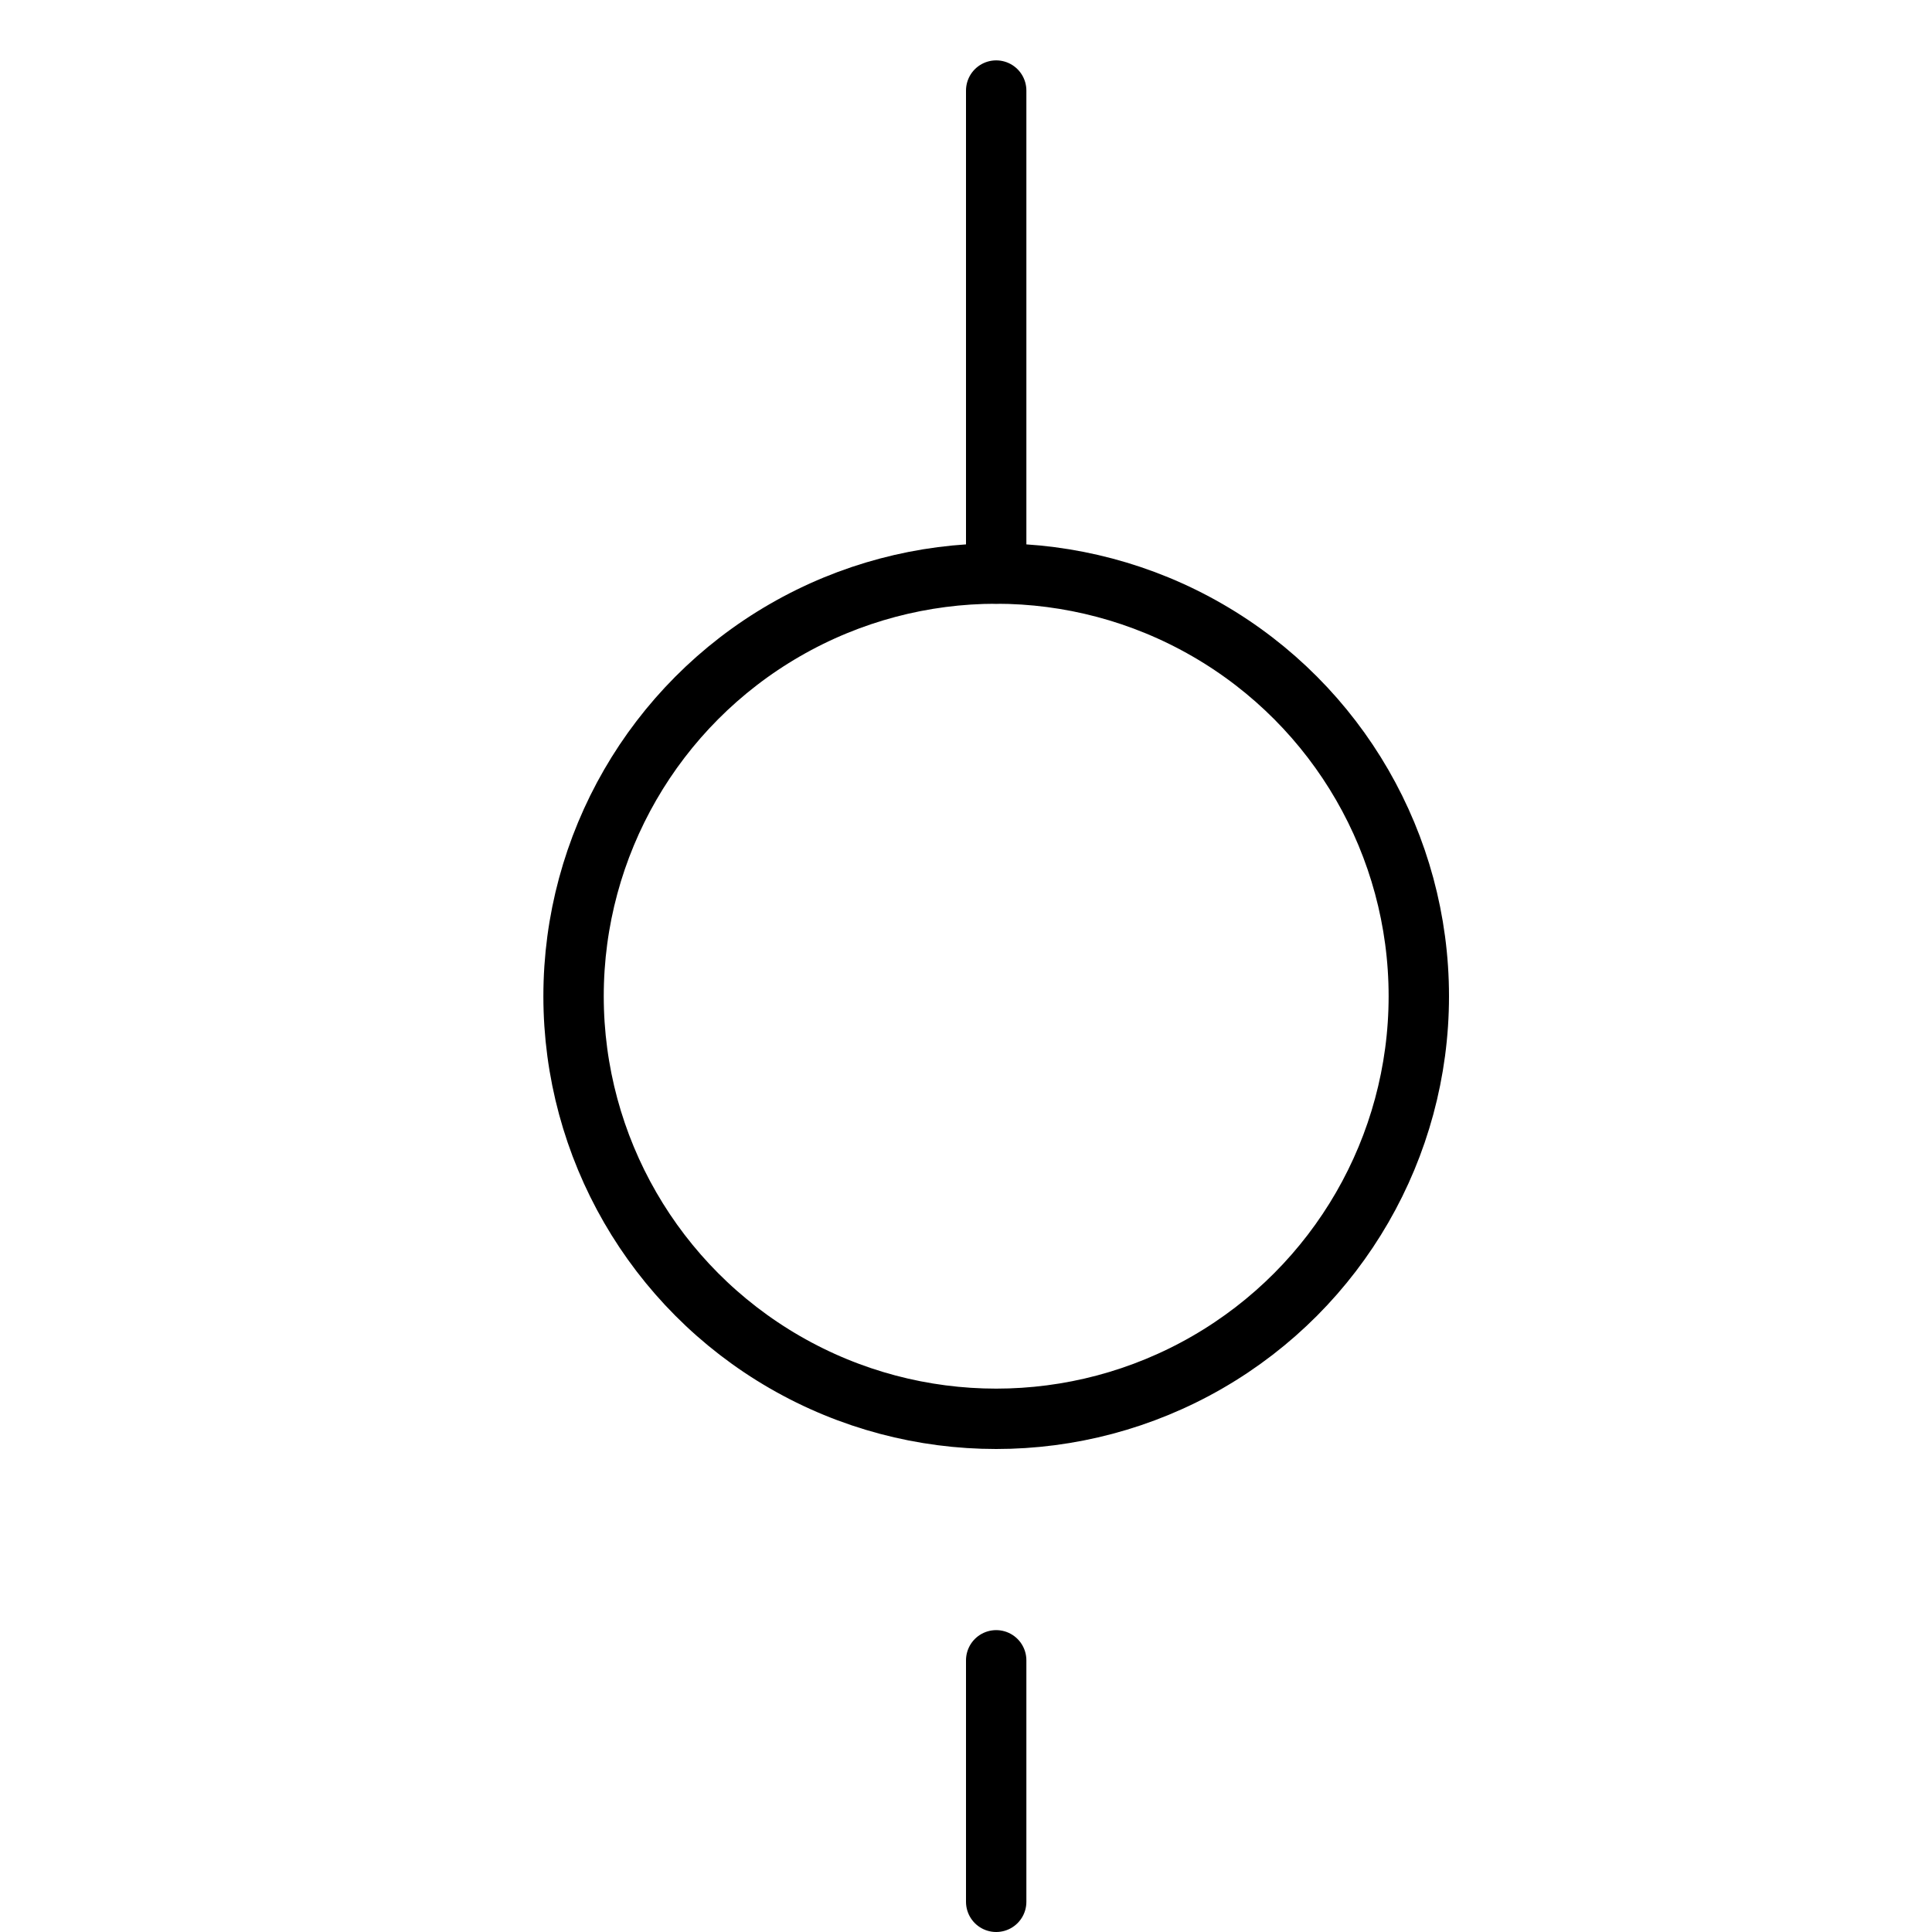 <svg xmlns="http://www.w3.org/2000/svg" viewBox="0 0 32 32"><title>git commit</title><g stroke-linecap="round" stroke-width="1" fill="none" stroke="#000000" stroke-linejoin="round" class="nc-icon-wrapper" transform="translate(0.5 0.5)"><line x1="16" y1="27" x2="16" y2="31" stroke="#000000"></line> <circle cx="16" cy="16" r="7"></circle> <line x1="16" y1="1" x2="16" y2="9"></line></g></svg>